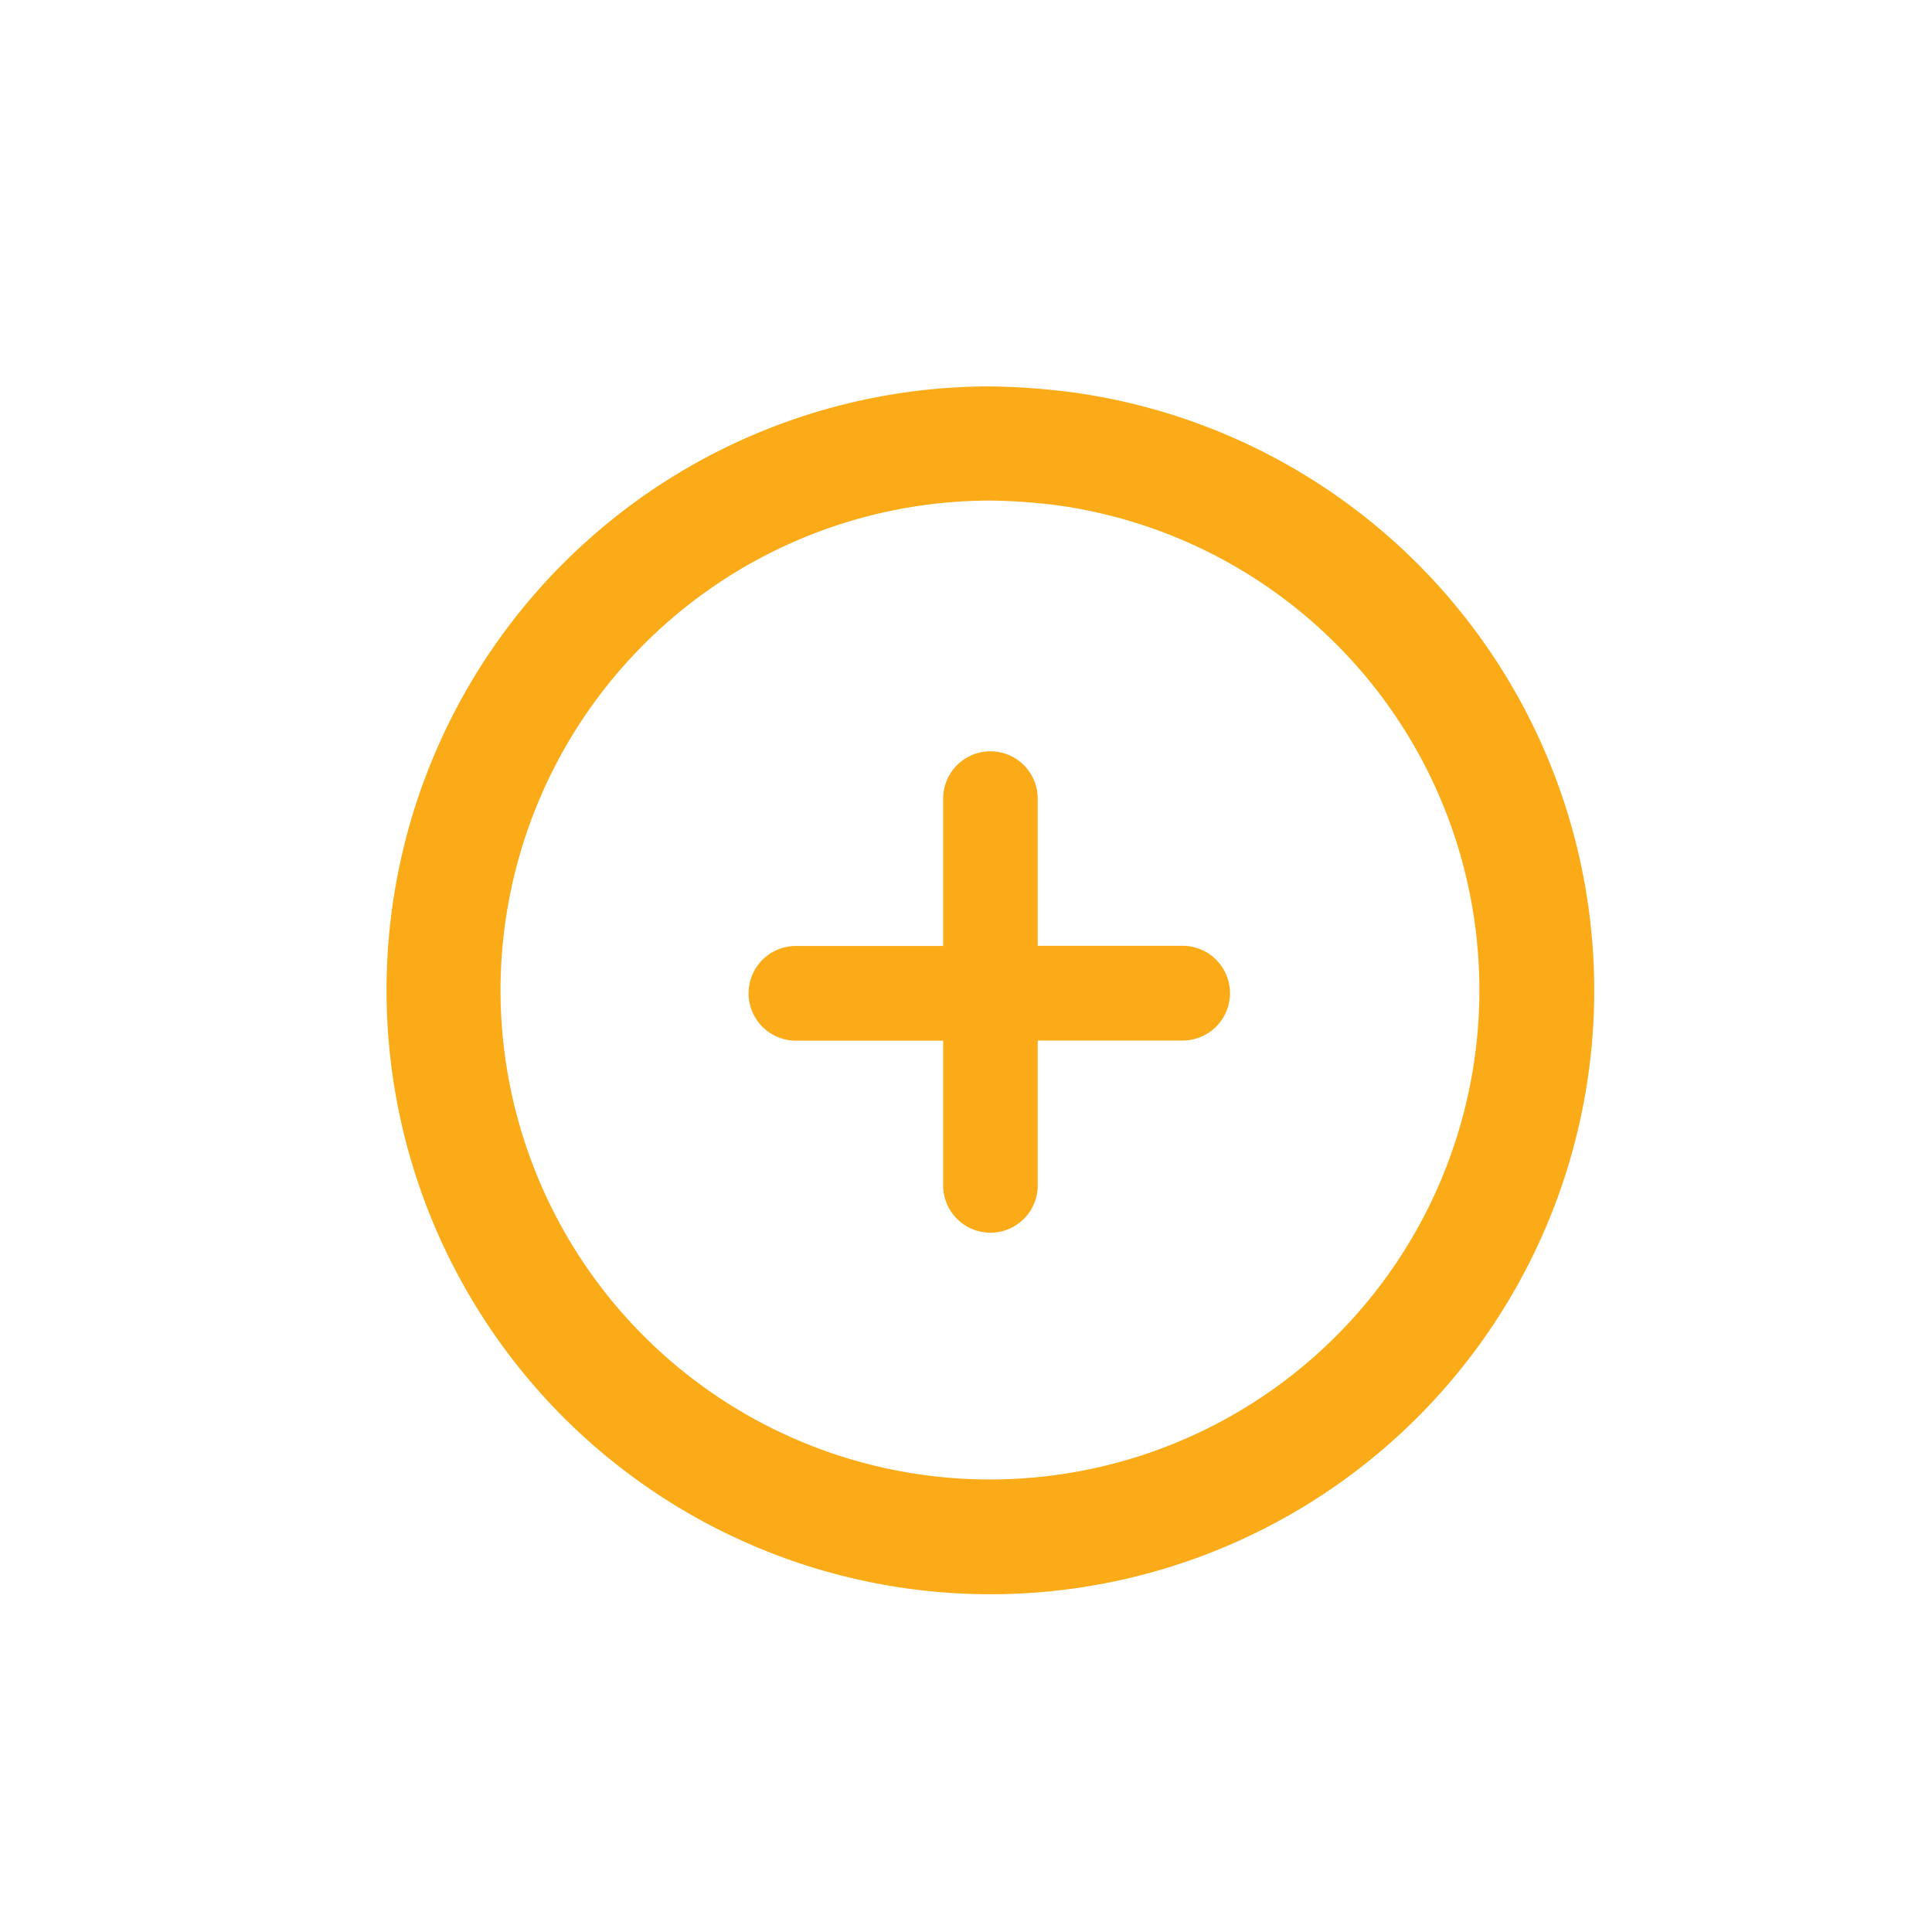<svg xmlns="http://www.w3.org/2000/svg" width="40" height="40" viewBox="0 0 40 40">
  <g id="Group_307" data-name="Group 307" transform="translate(-3921 -2769)">
    <g id="Group_303" data-name="Group 303" transform="translate(272)">
      <rect id="Rectangle_118" data-name="Rectangle 118" width="40" height="40" transform="translate(3649 2769)" fill="none"/>
    </g>
    <path id="Union_35" data-name="Union 35" d="M1.511,18.452A12.5,12.5,0,0,1,12.5,0,14.67,14.67,0,0,1,14.24.128,12.5,12.5,0,1,1,1.511,18.452ZM2.363,12.5A10.133,10.133,0,1,0,13.91,2.464a12.146,12.146,0,0,0-1.413-.1A10.147,10.147,0,0,0,2.363,12.5Zm9.164,4.046v-3H8.479a.98.98,0,1,1,0-1.961h3.048V8.534a.979.979,0,1,1,1.958,0v3.048h3a.98.98,0,0,1,0,1.961h-3v3a.979.979,0,1,1-1.958,0Z" transform="translate(3929 2777)" fill="#FBAB18"/>
  </g>
</svg>

